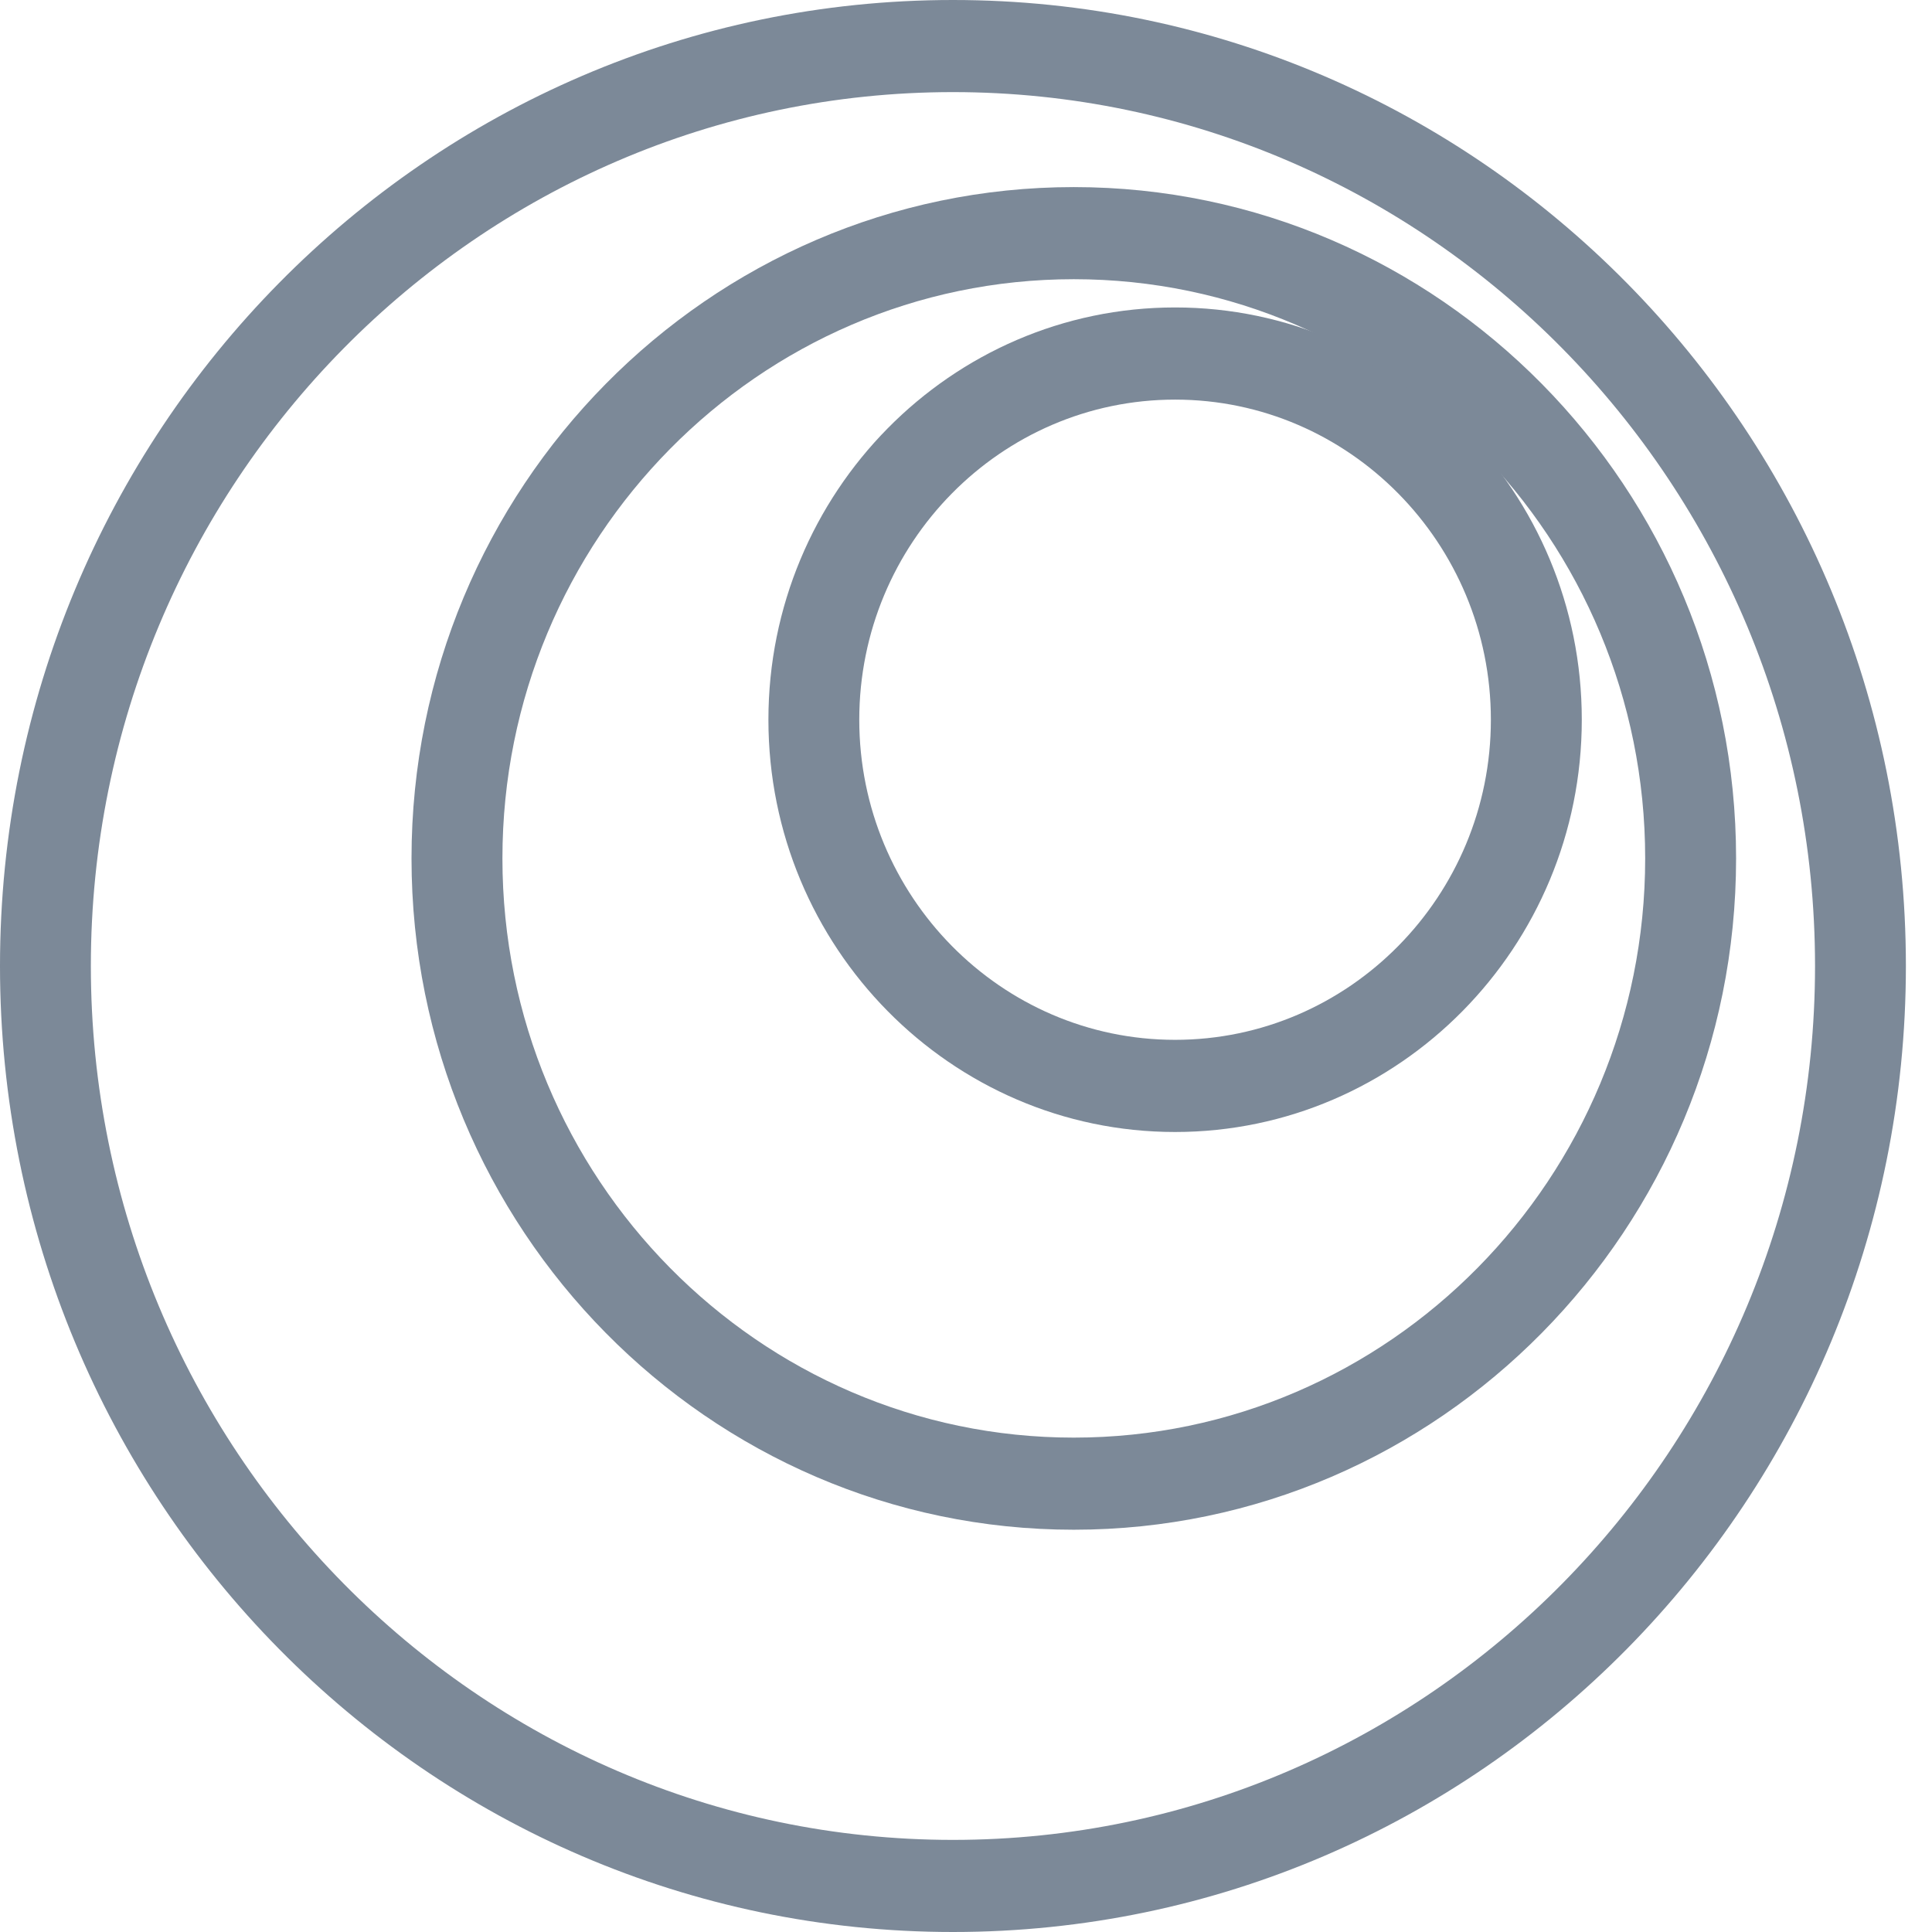 <svg width="37" height="37" viewBox="0 0 37 37" fill="none" xmlns="http://www.w3.org/2000/svg">
<path d="M18.25 0C8.171 0 -3.05176e-05 8.283 -3.05176e-05 18.5C-3.05176e-05 28.717 8.171 37 18.25 37C28.329 37 36.5 28.717 36.5 18.5C36.5 8.283 28.329 0 18.25 0ZM18.25 35.236C9.146 35.236 1.74 27.728 1.74 18.5C1.74 9.272 9.146 1.764 18.25 1.764C27.354 1.764 34.76 9.272 34.76 18.5C34.76 27.728 27.354 35.236 18.25 35.236Z" fill="#7C8998"/>
<path d="M22.504 5.888C18.21 5.888 14.716 9.431 14.716 13.784C14.716 18.137 18.21 21.679 22.504 21.679C26.798 21.679 30.293 18.137 30.293 13.784C30.295 9.431 26.798 5.888 22.504 5.888ZM22.504 19.914C19.169 19.914 16.456 17.164 16.456 13.784C16.456 10.403 19.169 7.653 22.504 7.653C25.839 7.653 28.552 10.403 28.552 13.784C28.552 17.164 25.839 19.914 22.504 19.914Z" fill="#7C8998"/>
<path d="M20.564 3.583C13.571 3.583 7.881 9.35 7.881 16.439C7.881 23.529 13.571 29.296 20.564 29.296C27.558 29.296 33.248 23.529 33.248 16.439C33.248 9.35 27.558 3.583 20.564 3.583ZM20.564 27.532C14.53 27.532 9.622 22.557 9.622 16.439C9.622 10.322 14.53 5.347 20.564 5.347C26.599 5.347 31.507 10.322 31.507 16.439C31.507 22.557 26.599 27.532 20.564 27.532Z" fill="#7C8998"/>
</svg>
